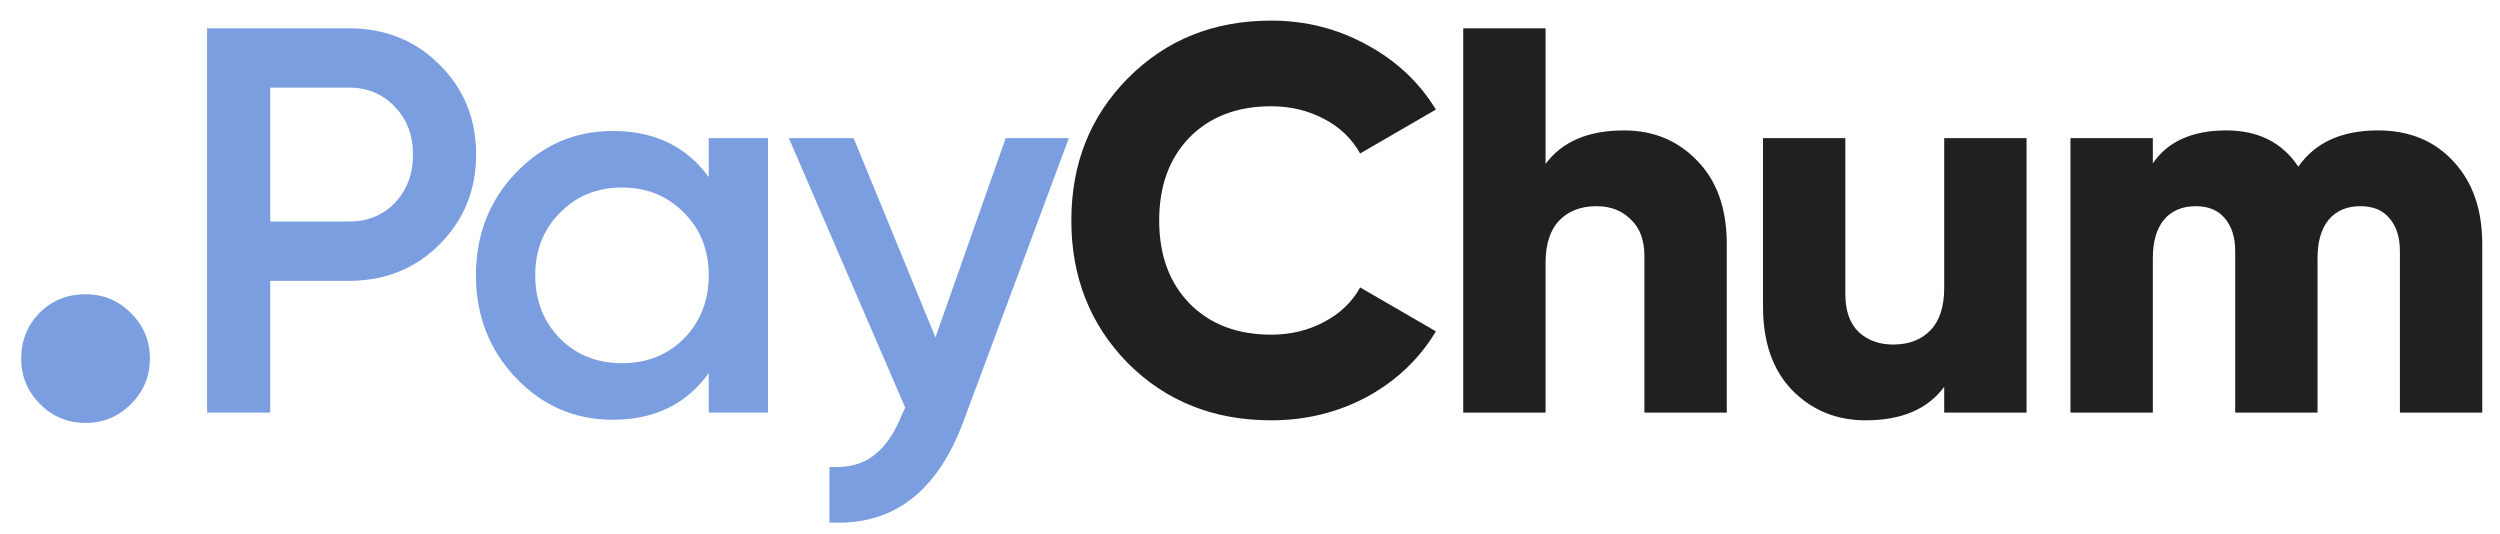 <svg width="103" height="22" viewBox="0 0 103 22" fill="none" xmlns="http://www.w3.org/2000/svg">
<path d="M5.397 16.647C4.879 17.165 4.255 17.424 3.524 17.424C2.794 17.424 2.169 17.165 1.651 16.647C1.132 16.128 0.873 15.504 0.873 14.773C0.873 14.043 1.121 13.418 1.616 12.9C2.134 12.382 2.77 12.122 3.524 12.122C4.255 12.122 4.879 12.382 5.397 12.9C5.916 13.418 6.175 14.043 6.175 14.773C6.175 15.504 5.916 16.128 5.397 16.647ZM14.368 1.166C15.861 1.166 17.105 1.663 18.1 2.658C19.111 3.654 19.616 4.89 19.616 6.368C19.616 7.831 19.111 9.068 18.1 10.078C17.105 11.073 15.861 11.571 14.368 11.571H11.133V17H8.532V1.166H14.368ZM14.368 9.128C15.137 9.128 15.771 8.872 16.268 8.359C16.766 7.831 17.015 7.168 17.015 6.368C17.015 5.569 16.766 4.913 16.268 4.4C15.771 3.872 15.137 3.609 14.368 3.609H11.133V9.128H14.368ZM29.2 5.69H31.643V17H29.2V15.371C28.28 16.653 26.961 17.294 25.241 17.294C23.688 17.294 22.361 16.721 21.26 15.575C20.159 14.414 19.609 13.004 19.609 11.345C19.609 9.671 20.159 8.261 21.26 7.115C22.361 5.969 23.688 5.396 25.241 5.396C26.961 5.396 28.28 6.029 29.2 7.296V5.69ZM23.07 13.946C23.749 14.625 24.601 14.964 25.626 14.964C26.651 14.964 27.504 14.625 28.182 13.946C28.861 13.252 29.2 12.385 29.2 11.345C29.2 10.304 28.861 9.445 28.182 8.766C27.504 8.072 26.651 7.726 25.626 7.726C24.601 7.726 23.749 8.072 23.07 8.766C22.391 9.445 22.052 10.304 22.052 11.345C22.052 12.385 22.391 13.252 23.07 13.946ZM41.435 5.69H44.037L39.694 17.362C38.608 20.288 36.768 21.675 34.174 21.524V19.239C34.943 19.285 35.561 19.119 36.029 18.742C36.496 18.38 36.881 17.807 37.183 17.023L37.296 16.796L32.5 5.69H35.169L38.54 13.901L41.435 5.69Z" fill="#7B9EE0"/>
<path d="M52.373 17.317C50.005 17.317 48.038 16.532 46.469 14.964C44.916 13.381 44.139 11.42 44.139 9.083C44.139 6.745 44.916 4.792 46.469 3.224C48.038 1.641 50.005 0.849 52.373 0.849C53.791 0.849 55.103 1.181 56.309 1.844C57.516 2.493 58.466 3.382 59.159 4.513L56.038 6.323C55.691 5.705 55.193 5.23 54.545 4.898C53.896 4.551 53.172 4.378 52.373 4.378C50.971 4.378 49.847 4.807 49.003 5.667C48.173 6.527 47.758 7.665 47.758 9.083C47.758 10.5 48.173 11.639 49.003 12.498C49.847 13.358 50.971 13.788 52.373 13.788C53.172 13.788 53.896 13.614 54.545 13.268C55.208 12.921 55.706 12.446 56.038 11.842L59.159 13.652C58.481 14.783 57.538 15.681 56.332 16.344C55.125 16.992 53.806 17.317 52.373 17.317ZM66.912 5.373C68.119 5.373 69.122 5.788 69.921 6.617C70.735 7.447 71.143 8.593 71.143 10.055V17H67.749V10.553C67.749 9.89 67.561 9.384 67.184 9.038C66.822 8.676 66.355 8.495 65.781 8.495C65.133 8.495 64.62 8.691 64.243 9.083C63.866 9.475 63.678 10.055 63.678 10.825V17H60.285V1.166H63.678V6.753C64.356 5.833 65.435 5.373 66.912 5.373ZM80.101 5.69H83.494V17H80.101V15.937C79.422 16.857 78.344 17.317 76.866 17.317C75.659 17.317 74.649 16.902 73.835 16.073C73.035 15.243 72.636 14.097 72.636 12.634V5.69H76.029V12.137C76.029 12.8 76.21 13.313 76.572 13.675C76.949 14.022 77.424 14.195 77.997 14.195C78.645 14.195 79.158 13.999 79.535 13.607C79.912 13.215 80.101 12.634 80.101 11.865V5.69ZM97.971 5.373C99.268 5.373 100.309 5.803 101.093 6.662C101.877 7.507 102.269 8.638 102.269 10.055V17H98.876V10.35C98.876 9.776 98.733 9.324 98.446 8.992C98.175 8.661 97.775 8.495 97.247 8.495C96.689 8.495 96.252 8.683 95.935 9.06C95.634 9.437 95.483 9.957 95.483 10.621V17H92.09V10.35C92.09 9.776 91.947 9.324 91.66 8.992C91.388 8.661 90.989 8.495 90.461 8.495C89.903 8.495 89.466 8.683 89.149 9.06C88.847 9.437 88.697 9.957 88.697 10.621V17H85.303V5.69H88.697V6.73C89.315 5.825 90.325 5.373 91.728 5.373C93.04 5.373 94.028 5.871 94.691 6.866C95.385 5.871 96.478 5.373 97.971 5.373Z" fill="#202020"/>
</svg>
